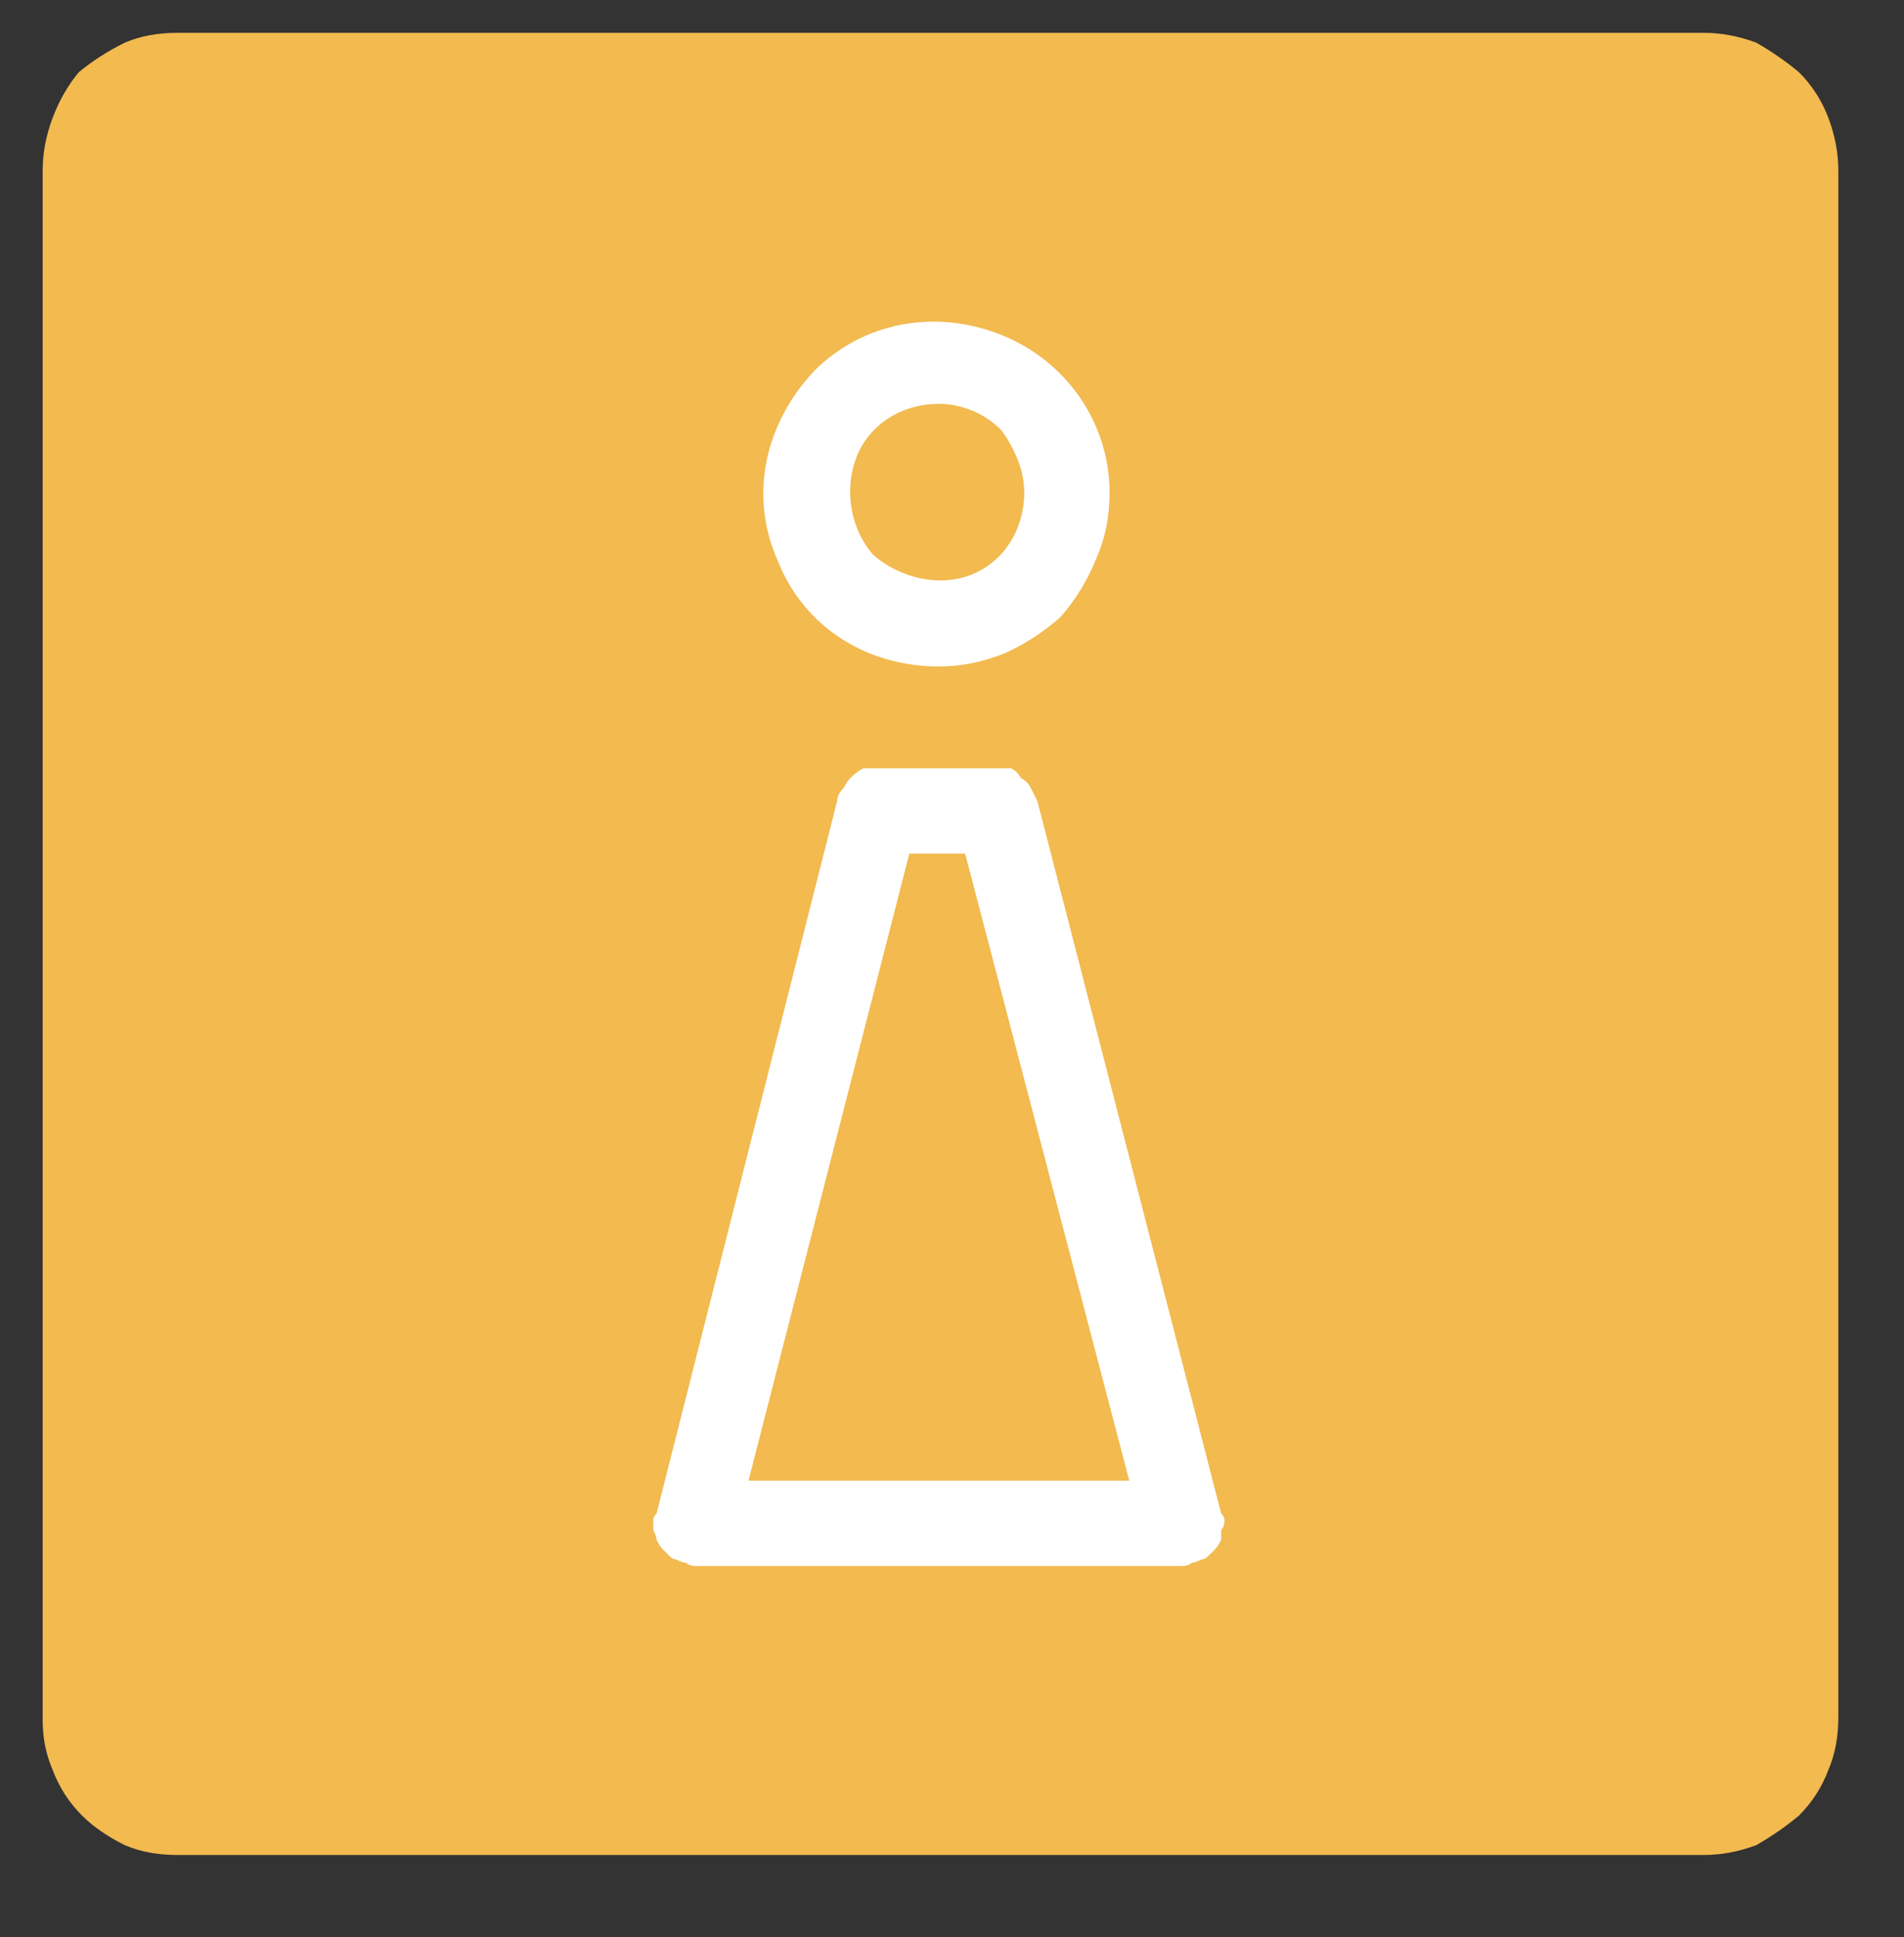 <svg height="59" viewBox="295 -1 58 59" width="58" xmlns="http://www.w3.org/2000/svg"><rect x="295" y="-1" width="58" height="59" fill="#333333" stroke="none"/><path d="m300.4 0h46.5q.8 0 1.6.3.7.4 1.3.9.6.6.9 1.4.3.8.3 1.6v47.1q0 .9-.3 1.6-.3.8-.9 1.4-.6.5-1.3.9-.8.3-1.6.3h-46.5q-.9 0-1.6-.3-.8-.4-1.3-.9-.6-.6-.9-1.4-.3-.7-.3-1.5v-47.2q0-.8.3-1.6.3-.8.8-1.4.6-.5 1.4-.9.7-.3 1.6-.3z" fill="#f2ba4f"/><g fill="#fff"><path d="m331 46.7h-14.8q-.2 0-.3-.1-.1 0-.3-.1-.1 0-.2-.1-.1-.1-.2-.2-.1-.1-.2-.3 0-.1-.1-.3 0-.1 0-.3 0-.1.1-.2l5.5-21.7q0-.2.2-.4.1-.2.2-.3.2-.2.4-.3.2 0 .4 0h3.7q.2 0 .4 0 .2.1.3.3.2.1.3.3.1.2.2.4l5.6 21.7q.1.1.1.2 0 .2-.1.3 0 .2 0 .3-.1.2-.2.3-.1.1-.2.2-.1.1-.2.1-.2.1-.3.1-.1.1-.3.1m-13.2-2.6h11.6l-5-19.1h-1.7z"/><path d="m323.6 19.3c-2.2 0-4.1-1.2-4.9-3.2-.9-2-.4-4.2 1.1-5.8 1.5-1.5 3.7-1.9 5.7-1.1s3.3 2.7 3.3 4.8q0 1.1-.4 2-.4 1-1.1 1.8-.8.7-1.7 1.1-1 .4-2 .4zm0-8c-1.1 0-2.1.6-2.5 1.6s-.2 2.2.5 3c.8.7 2 1 3 .6s1.6-1.4 1.6-2.5q0-.5-.2-1-.2-.5-.5-.9-.4-.4-.9-.6-.5-.2-1-.2z"/></g></svg>
